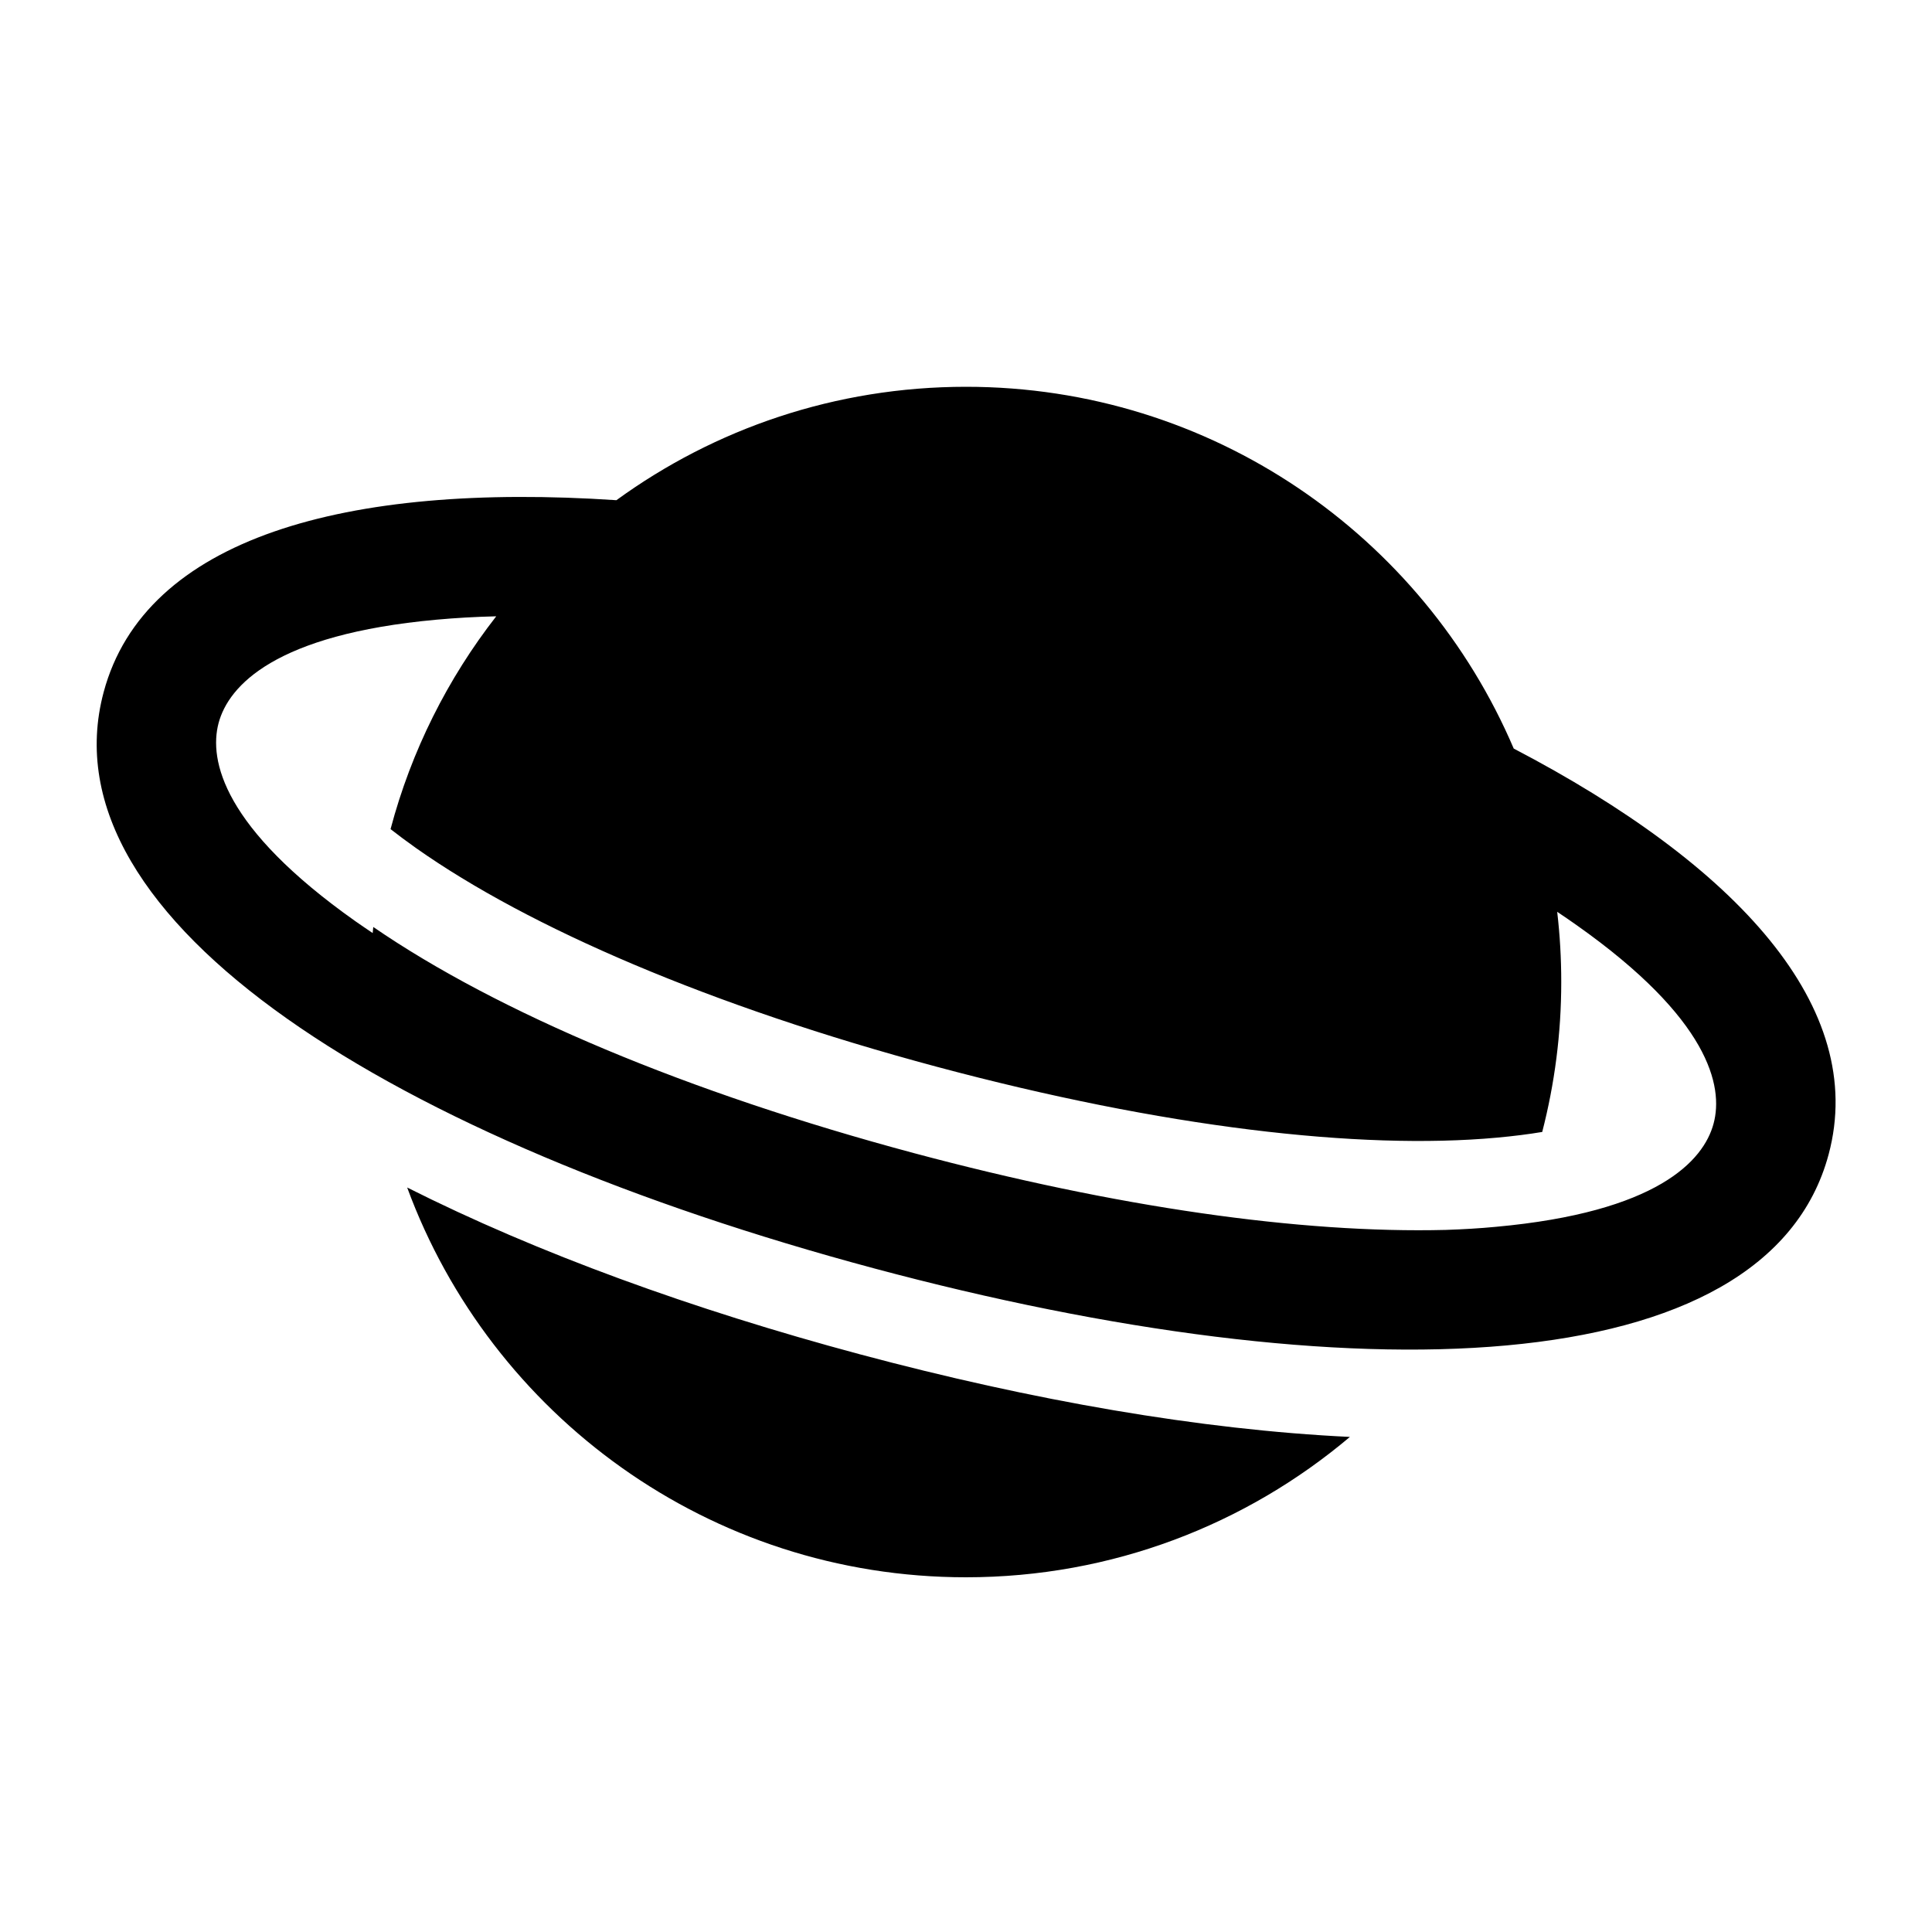 <svg width="20" height="20" viewBox="0 0 20 20" fill="none" xmlns="http://www.w3.org/2000/svg">
<path fill-rule="evenodd" clip-rule="evenodd" d="M16.162 10.166C16.162 10.702 16.093 11.222 15.965 11.718C15.827 11.741 15.671 11.761 15.495 11.777C14.072 11.907 12.035 11.669 9.697 11.043C7.358 10.416 5.476 9.604 4.308 8.78C4.211 8.711 4.123 8.646 4.043 8.583C4.258 7.771 4.635 7.024 5.137 6.38C4.922 6.385 4.715 6.397 4.518 6.415C2.847 6.567 2.367 7.098 2.263 7.484C2.16 7.871 2.311 8.57 3.681 9.538C3.739 9.578 3.798 9.619 3.858 9.659C3.86 9.638 3.862 9.617 3.864 9.596C5.157 10.484 7.118 11.309 9.457 11.936C11.553 12.497 13.466 12.77 14.966 12.732C15.145 12.726 15.318 12.716 15.485 12.7C17.155 12.548 17.636 12.017 17.739 11.631C17.843 11.244 17.692 10.545 16.321 9.577C16.256 9.531 16.189 9.485 16.12 9.439C16.148 9.678 16.162 9.92 16.162 10.166ZM15.67 7.749C17.985 8.958 19.337 10.43 18.93 11.95C18.292 14.331 13.975 14.45 9.044 13.129C4.113 11.807 0.435 9.546 1.073 7.165C1.5 5.571 3.576 4.991 6.381 5.178C7.397 4.439 8.647 4.004 10 4.004C12.545 4.004 14.73 5.547 15.67 7.749ZM8.899 14.019C10.685 14.497 12.426 14.801 13.974 14.875C12.901 15.781 11.514 16.328 10 16.328C7.344 16.328 5.081 14.648 4.215 12.293C5.565 12.973 7.173 13.556 8.899 14.019Z" fill="#000000"/>
</svg>

